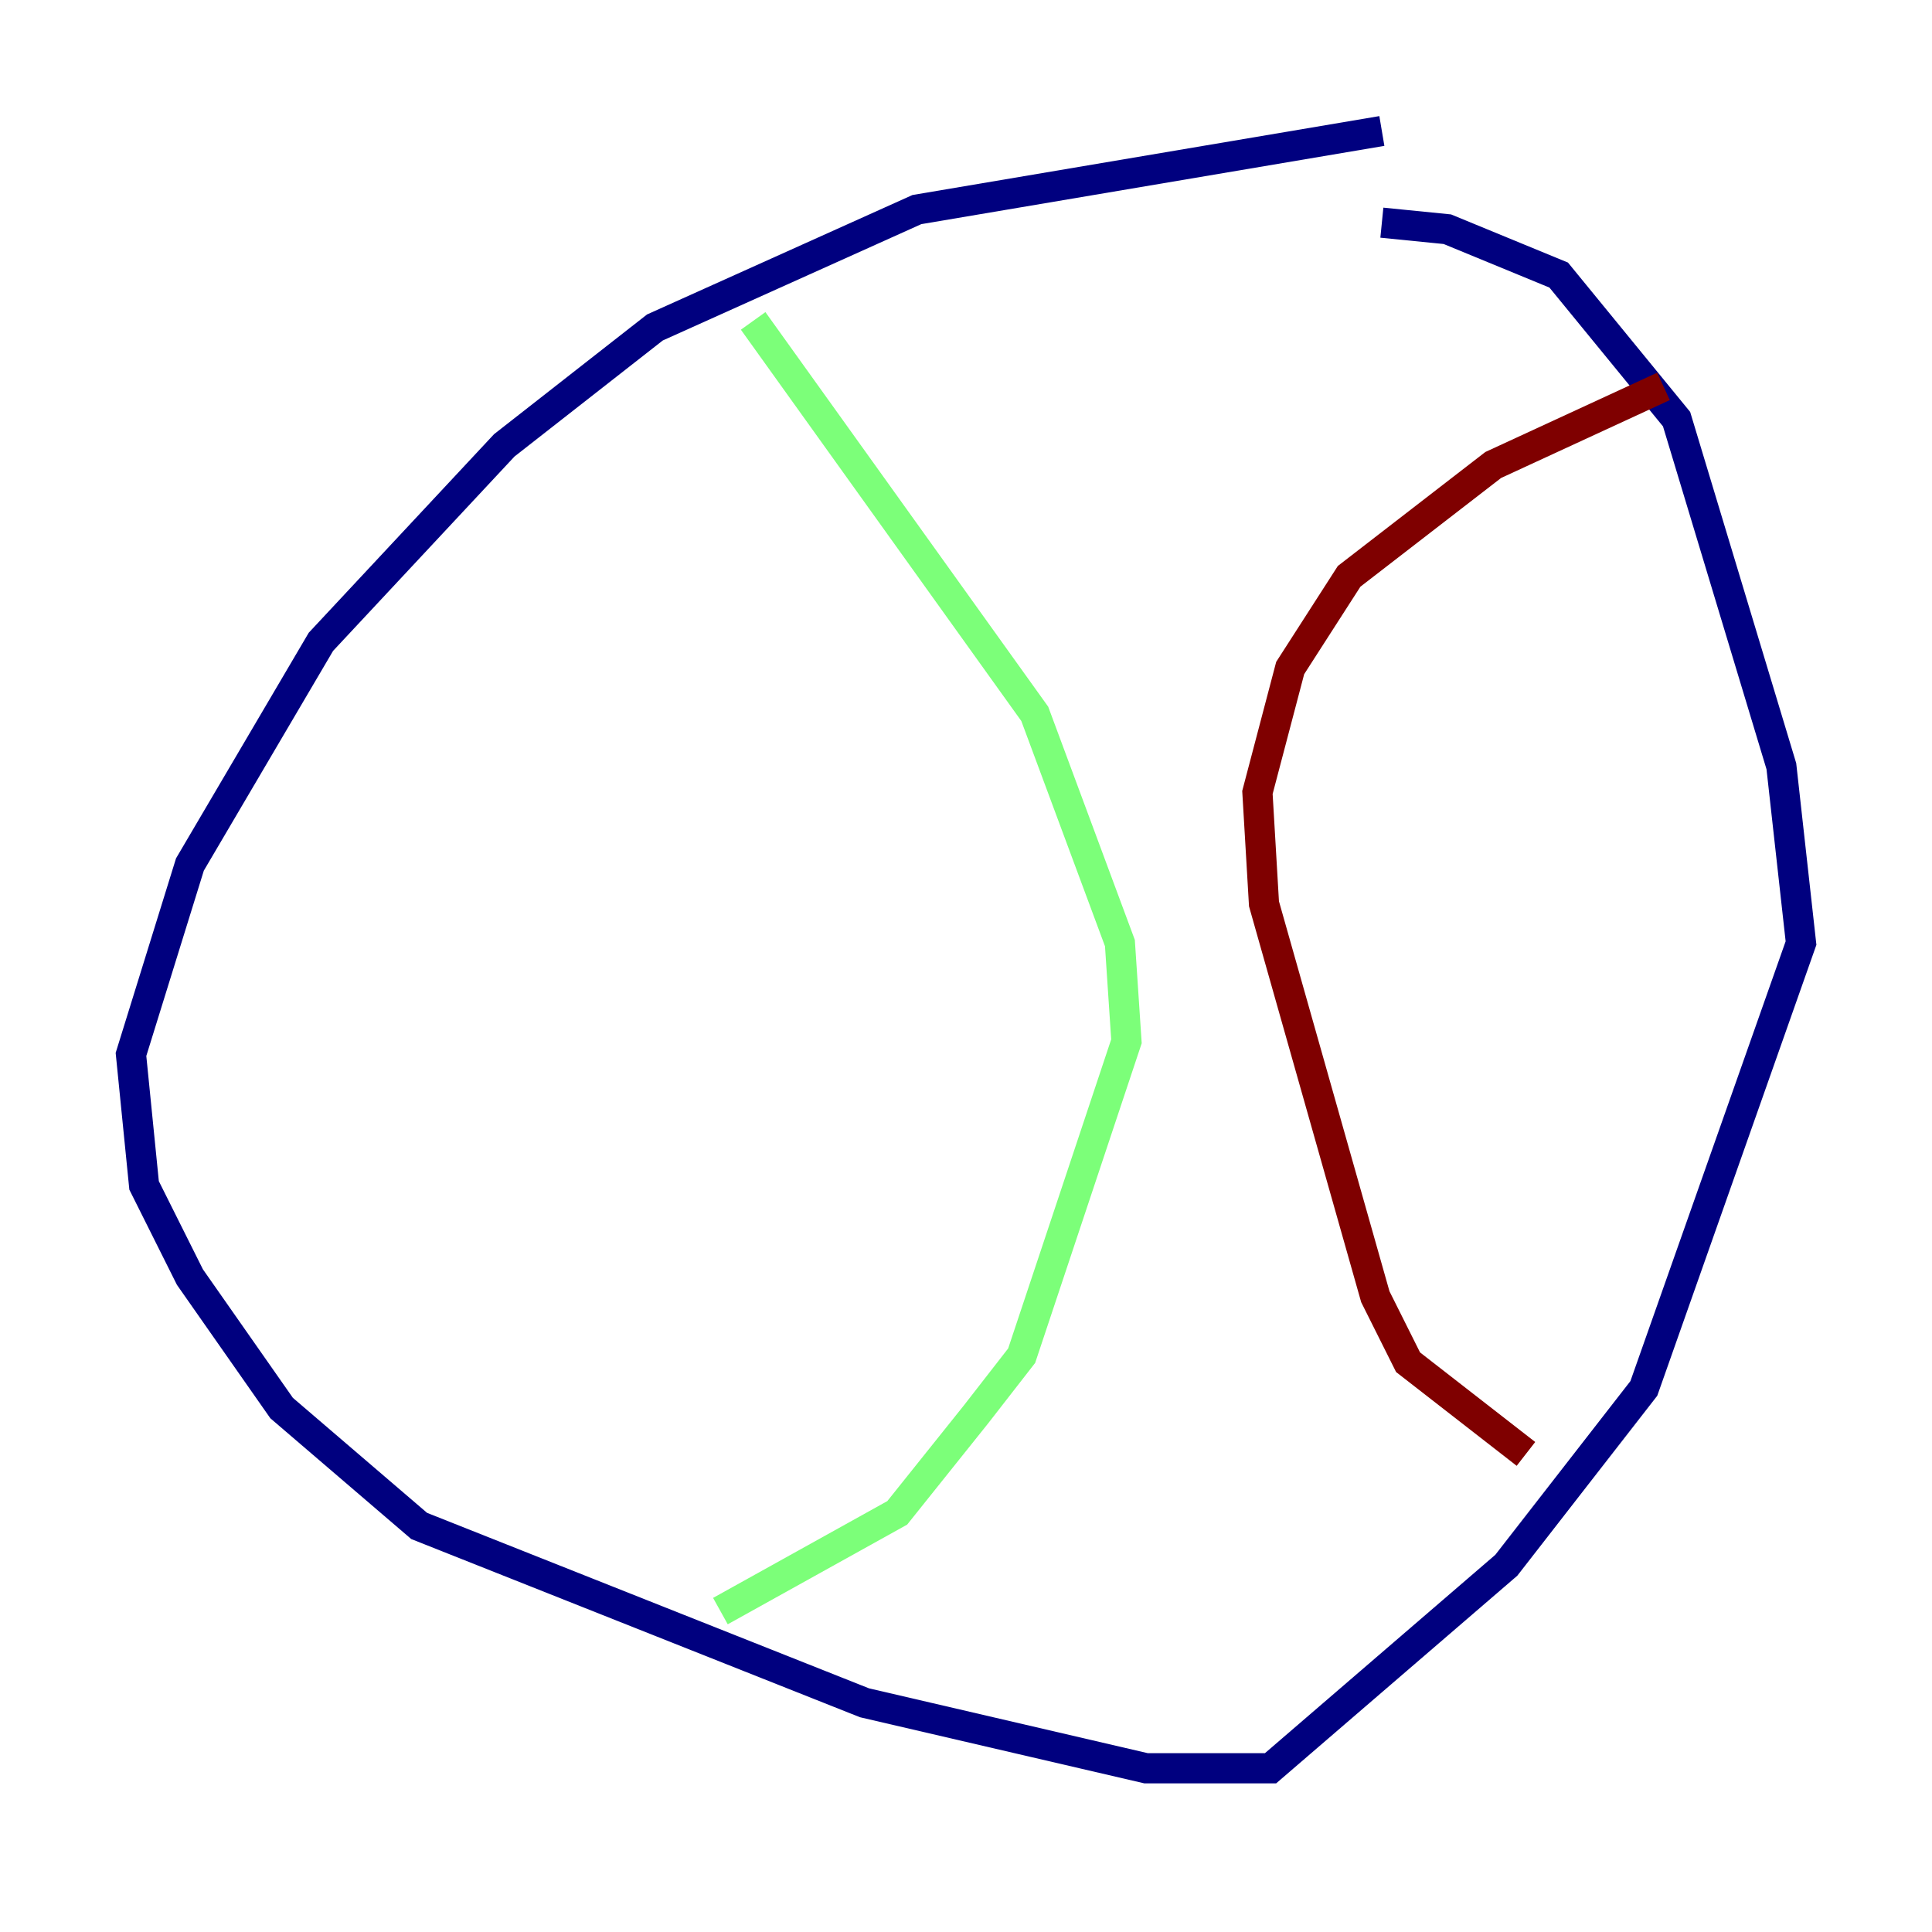<?xml version="1.0" encoding="utf-8" ?>
<svg baseProfile="tiny" height="128" version="1.2" viewBox="0,0,128,128" width="128" xmlns="http://www.w3.org/2000/svg" xmlns:ev="http://www.w3.org/2001/xml-events" xmlns:xlink="http://www.w3.org/1999/xlink"><defs /><polyline fill="none" points="91.552,8.678 60.746,13.885 43.39,21.695 33.41,29.505 21.261,42.522 12.583,57.275 8.678,69.858 9.546,78.536 12.583,84.61 18.658,93.288 27.77,101.098 57.275,112.814 75.932,117.153 84.176,117.153 99.797,103.702 108.909,91.986 119.322,62.481 118.02,50.766 111.078,27.77 103.268,18.224 95.891,15.186 91.552,14.752" stroke="#00007f" stroke-width="2" /><polyline fill="none" points="49.898,21.261 68.556,47.295 74.197,62.481 74.63,68.99 67.688,89.817 64.651,93.722 59.444,100.231 47.729,106.739" stroke="#7cff79" stroke-width="2" /><polyline fill="none" points="110.21,25.6 98.929,30.807 89.383,38.183 85.478,44.258 83.308,52.502 83.742,59.878 91.119,85.912 93.288,90.251 101.098,96.325" stroke="#7f0000" stroke-width="2" /></svg>
